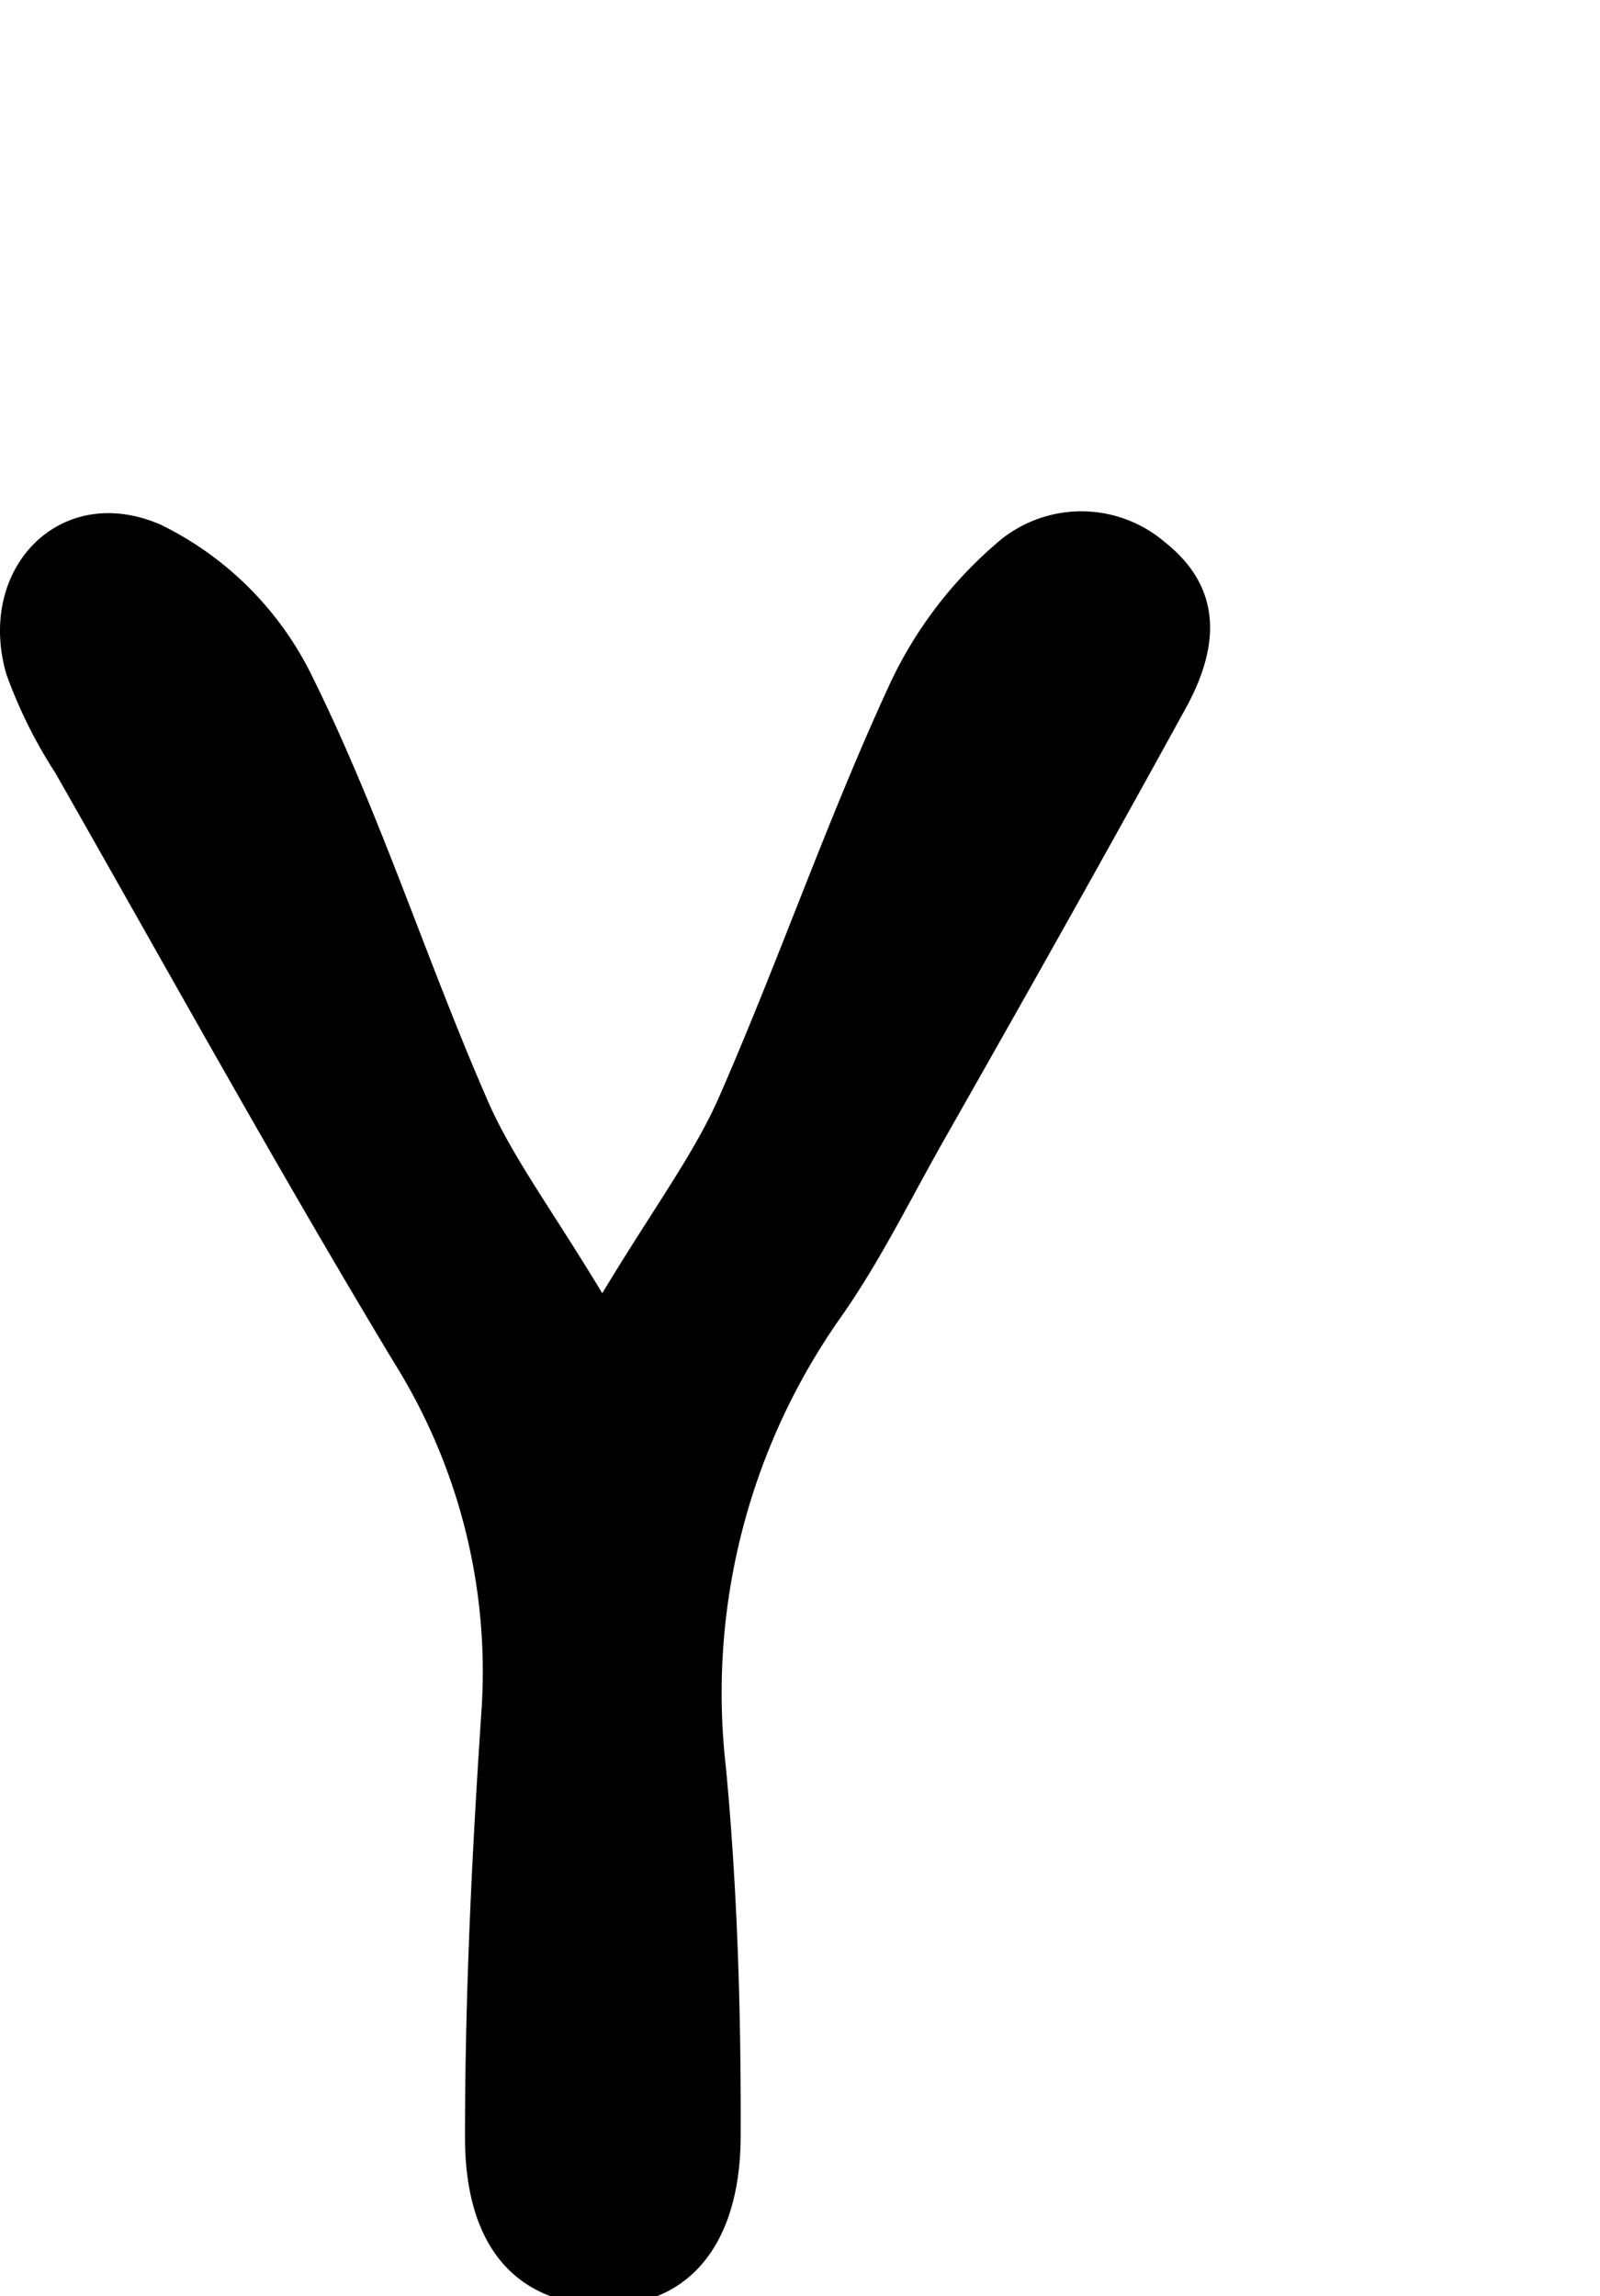 <svg id="Glyphs" xmlns="http://www.w3.org/2000/svg" width="69.71" height="100" viewBox="0 0 69.71 100">
  <path d="M26.24,56.32c2.3-3.81,4-6.06,5.1-8.57C33.91,41.88,36,35.81,38.67,30a18.21,18.21,0,0,1,4.67-6.27,5.6,5.6,0,0,1,7.41-.12c2.6,2.06,2.32,4.65.93,7.2-3.47,6.32-7,12.59-10.57,18.87-1.45,2.56-2.75,5.22-4.43,7.62A28.39,28.39,0,0,0,31.63,77c.5,5.32.66,10.68.64,16,0,5-2.51,7.63-6.37,7.39-3.53-.22-5.66-2.68-5.64-7.36,0-6.14.3-12.29.71-18.42a25.36,25.36,0,0,0-3.79-15.25C12.08,50.9,7.3,42.24,2.41,33.66A20.91,20.91,0,0,1,.28,29.37C-1.06,24.78,2.61,20.94,7,22.85a14.33,14.33,0,0,1,6.5,6.4c3,6,5,12.36,7.66,18.48C22.22,50.25,23.93,52.5,26.24,56.32Z"/>
</svg>
